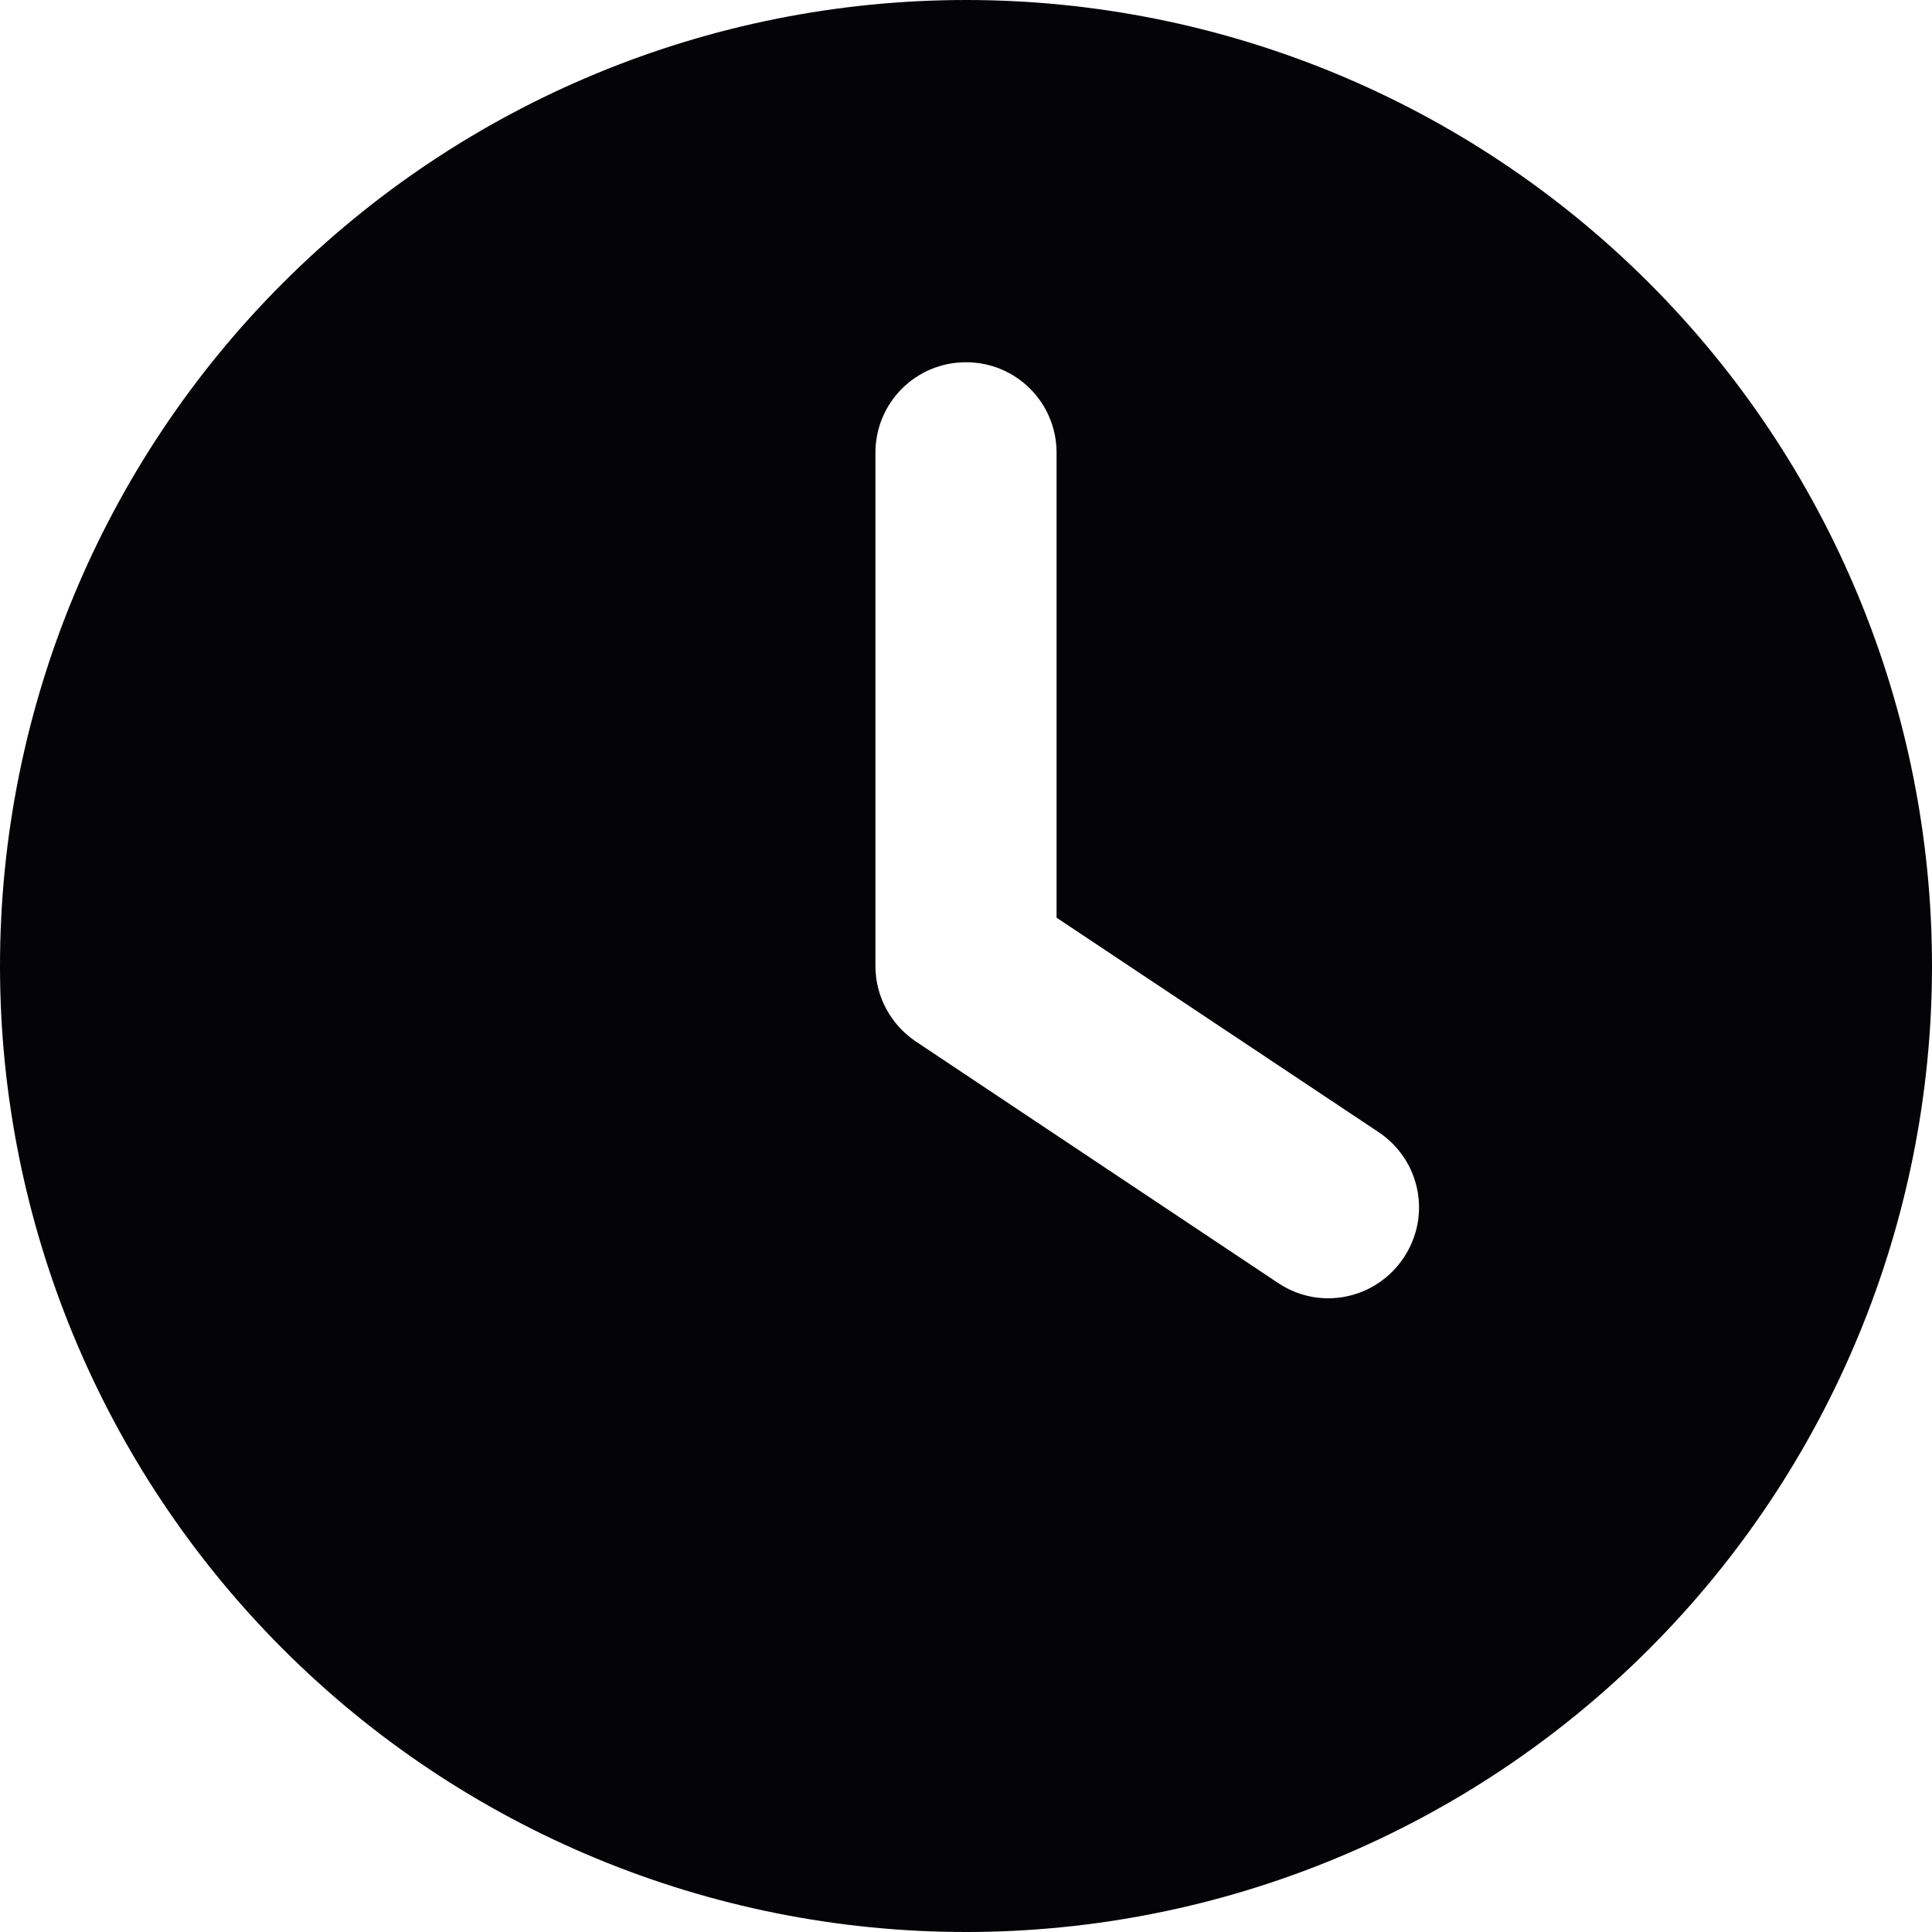 <svg width="100" height="100" viewBox="0 0 100 100" fill="none" xmlns="http://www.w3.org/2000/svg">
<g clip-path="url(#clip0_127_92)">
<path d="M50 0C63.261 0 75.978 5.268 85.355 14.645C94.732 24.021 100 36.739 100 50C100 63.261 94.732 75.978 85.355 85.355C75.978 94.732 63.261 100 50 100C36.739 100 24.021 94.732 14.645 85.355C5.268 75.978 0 63.261 0 50C0 36.739 5.268 24.021 14.645 14.645C24.021 5.268 36.739 0 50 0ZM45.312 23.438V50C45.312 51.562 46.094 53.027 47.402 53.906L66.152 66.406C68.301 67.852 71.211 67.266 72.656 65.098C74.102 62.93 73.516 60.039 71.348 58.594L54.688 47.5V23.438C54.688 20.84 52.598 18.75 50 18.75C47.402 18.75 45.312 20.84 45.312 23.438Z" fill="#040406"/>
</g>
<defs>
<clipPath id="clip0_127_92">
<rect width="100" height="100" fill="white"/>
</clipPath>
</defs>
</svg>
